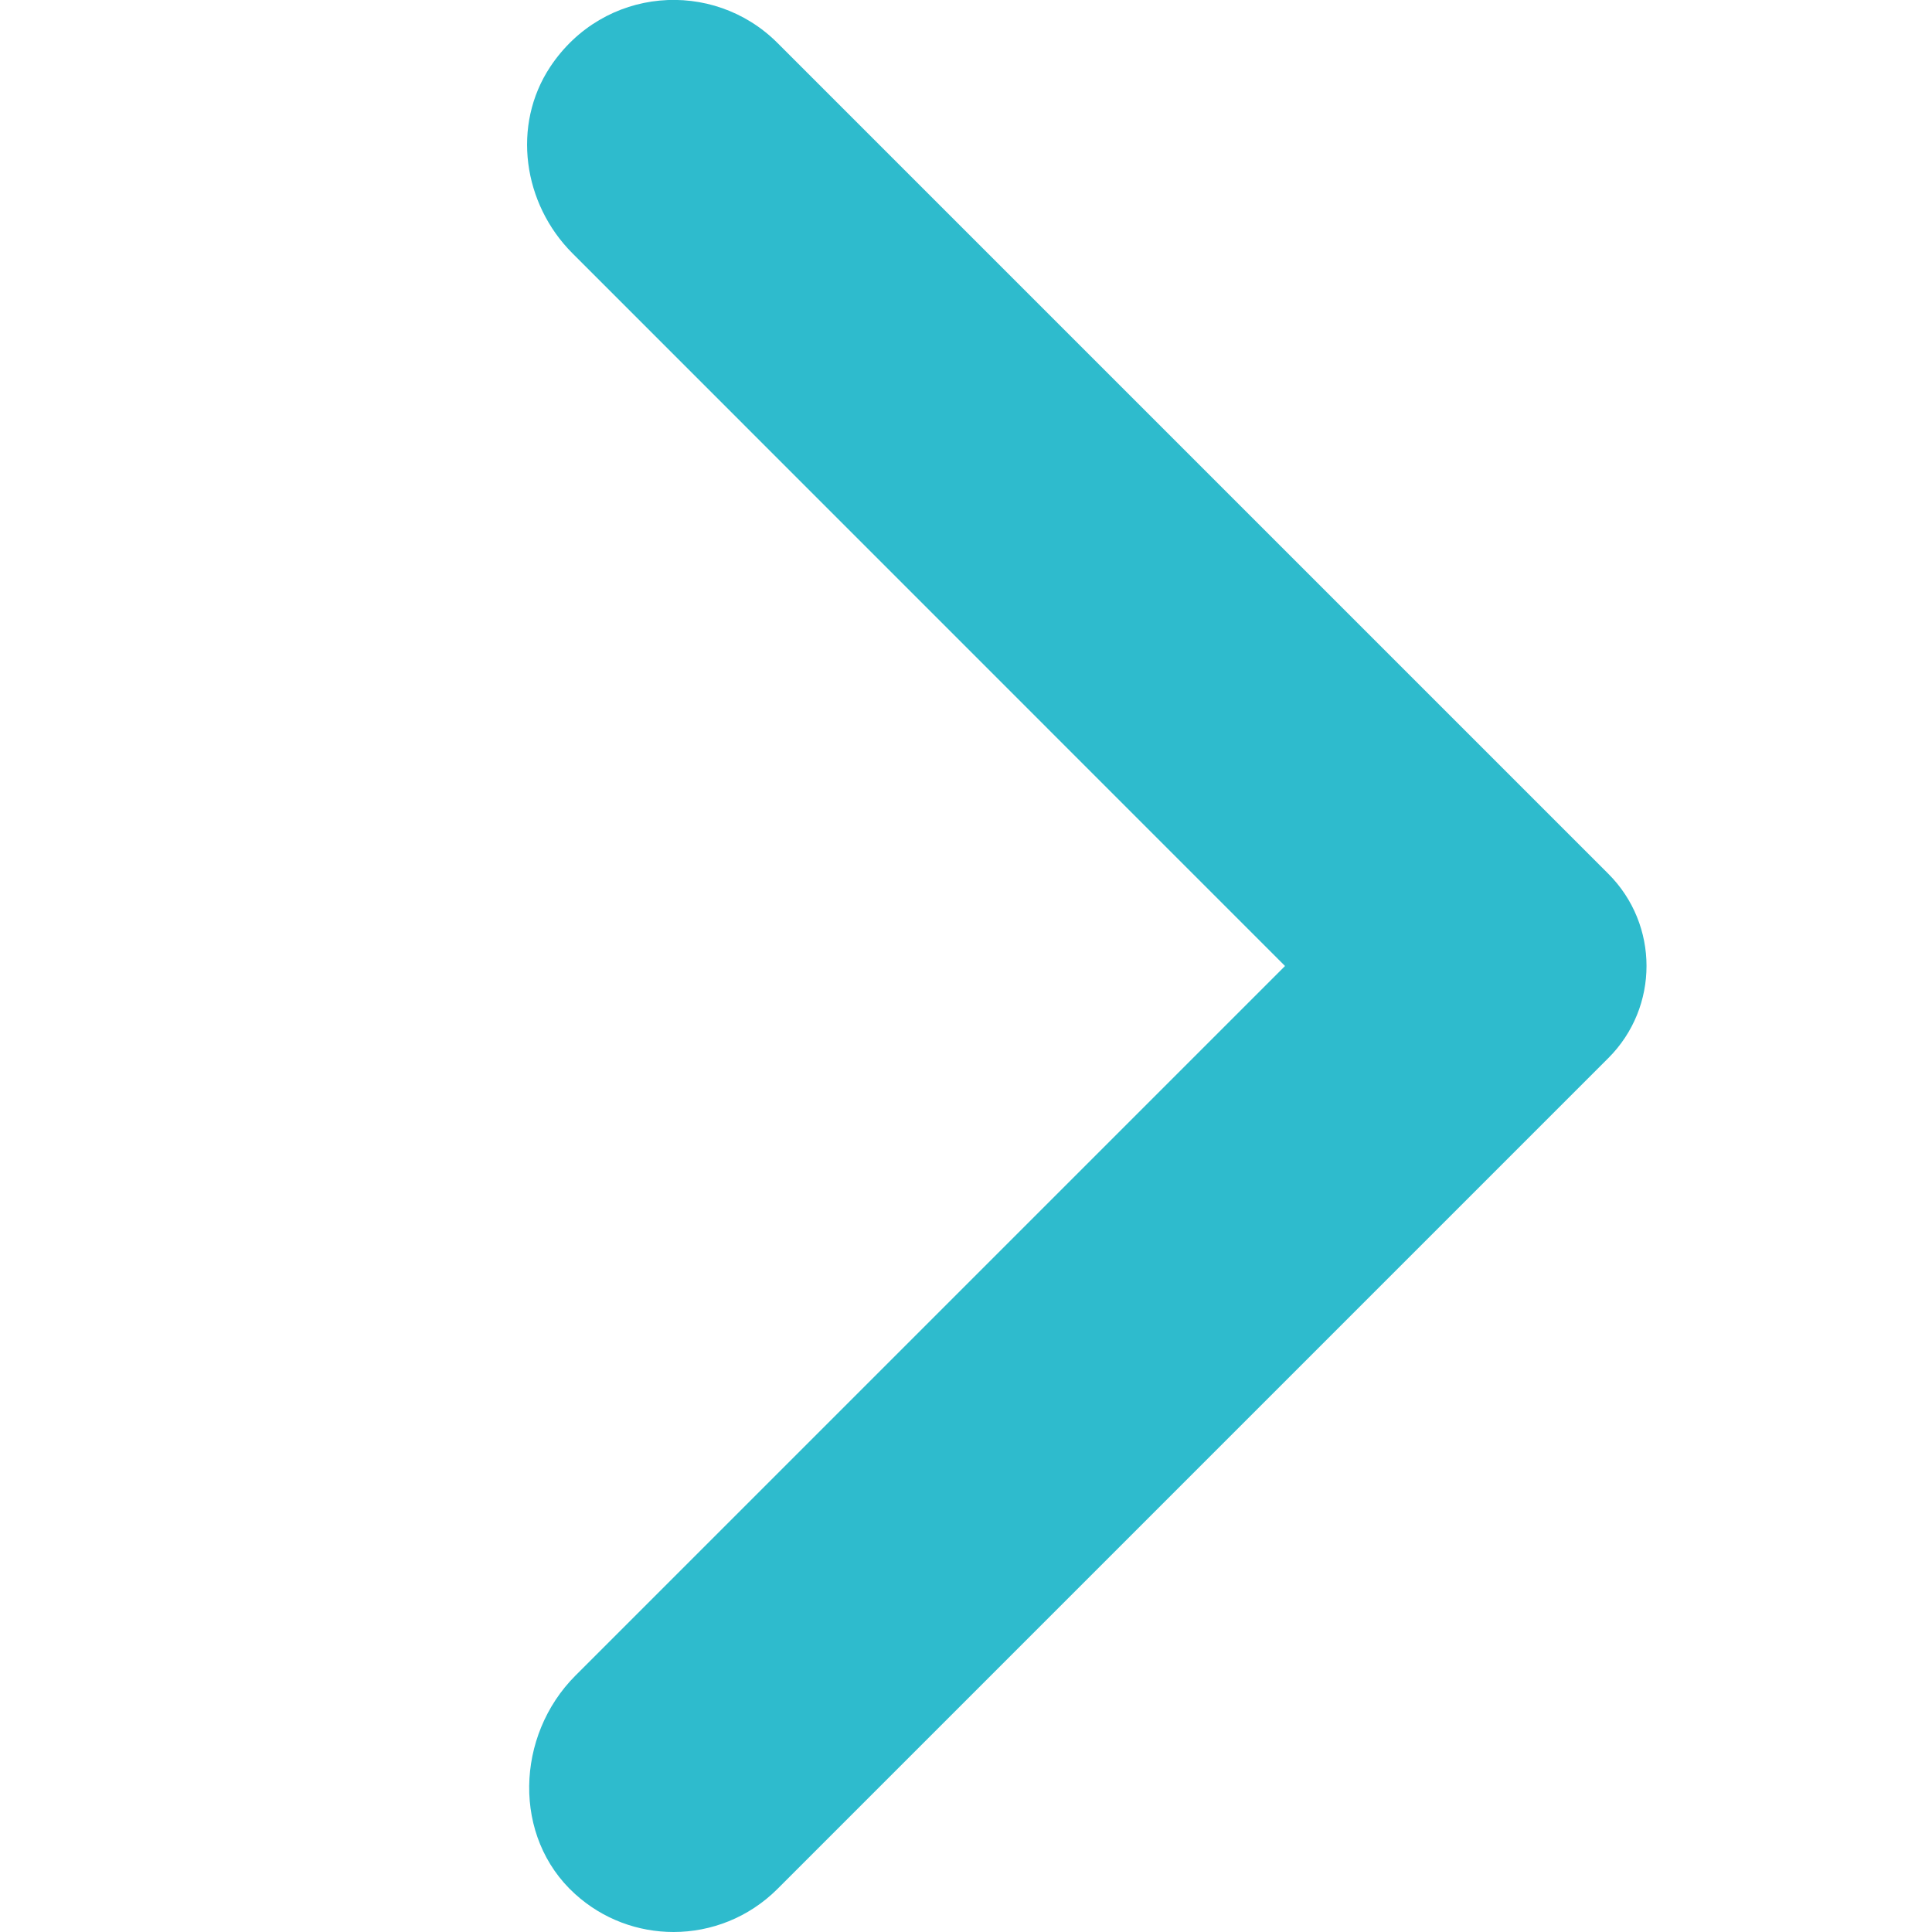 ﻿<svg xmlns="http://www.w3.org/2000/svg" baseProfile="tiny" viewBox="0 0 16 16"><path fill="#2EBBCD" d="M5.578 16c-.293 0-.585-.105-.816-.315-.52-.471-.493-1.311.003-1.808l5.877-5.877-5.901-5.902c-.41-.41-.505-1.061-.184-1.545.442-.665 1.347-.731 1.881-.198l6.882 6.882c.421.421.421 1.104 0 1.525l-6.882 6.882c-.238.237-.549.356-.86.356z"/></svg>